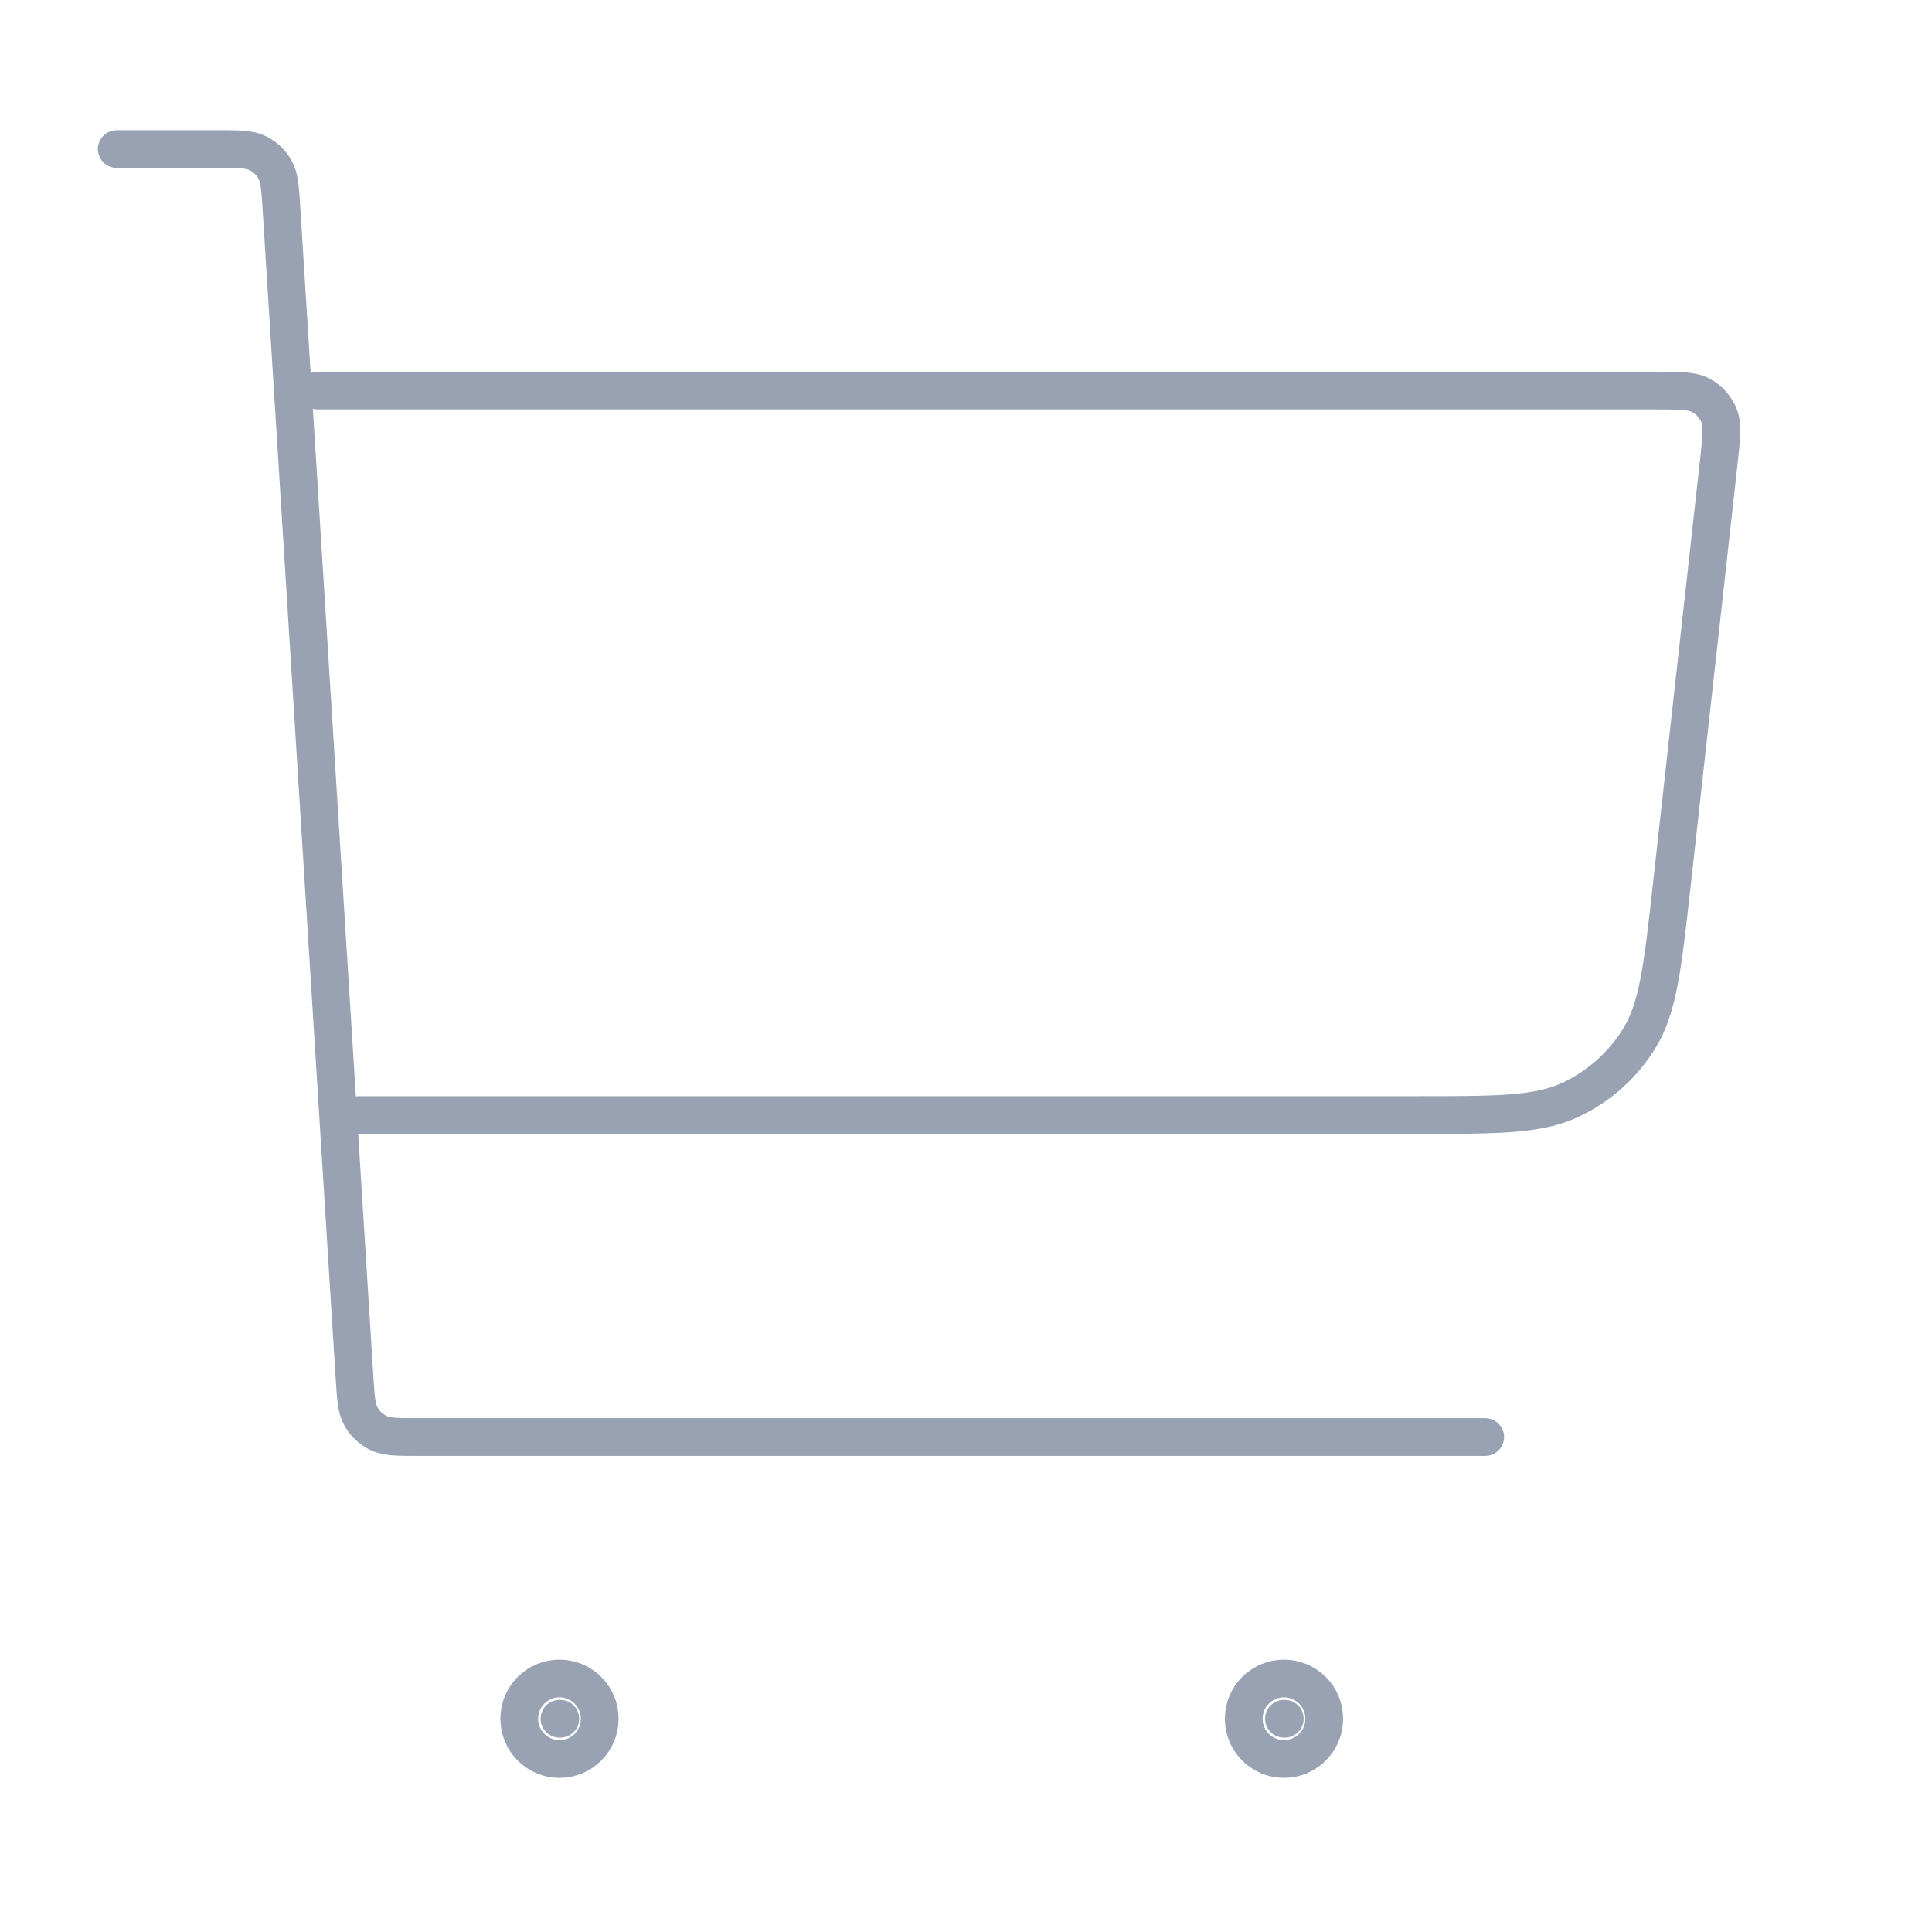 <?xml version="1.0" encoding="utf-8"?>
<svg viewBox="0 0 128 128" fill="none" xmlns="http://www.w3.org/2000/svg">
  <g id="shopping-cart-03" transform="matrix(1, 0, 0, 1, -101.933, -99.793)">
    <g id="Icon">
      <path d="M 125.668 173.667 L 195.725 173.667 C 201.127 173.667 203.828 173.667 205.978 172.66 C 207.872 171.772 209.463 170.348 210.554 168.563 C 211.792 166.538 212.091 163.853 212.687 158.485 L 215.807 130.404 C 215.989 128.765 216.081 127.945 215.817 127.31 C 215.585 126.753 215.171 126.29 214.643 125.999 C 214.041 125.667 213.217 125.667 211.567 125.667 L 123.001 125.667" stroke="#98A2B3" stroke-width="2.5" stroke-linecap="round" stroke-linejoin="round"/>
      <path d="M 189.667 213.667 C 189.667 215.139 188.473 216.333 187 216.333 C 185.528 216.333 184.334 215.139 184.334 213.667 C 184.334 212.194 185.528 211 187 211 C 188.473 211 189.667 212.194 189.667 213.667 Z" stroke="#98A2B3" stroke-width="2.5" stroke-linecap="round" stroke-linejoin="round"/>
      <path d="M 141.667 213.667 C 141.667 215.139 140.473 216.333 139 216.333 C 137.528 216.333 136.334 215.139 136.334 213.667 C 136.334 212.194 137.528 211 139 211 C 140.473 211 141.667 212.194 141.667 213.667 Z" stroke="#98A2B3" stroke-width="2.5" stroke-linecap="round" stroke-linejoin="round"/>
      <path d="M 187 213.667 L 187.054 213.667" stroke="#98A2B3" stroke-width="2.5" stroke-linecap="round" stroke-linejoin="round"/>
      <path d="M 139 213.667 L 139.054 213.667" stroke="#98A2B3" stroke-width="2.5" stroke-linecap="round" stroke-linejoin="round"/>
      <path d="M 109.667 109.667 L 116.325 109.667 C 117.737 109.667 118.442 109.667 118.994 109.935 C 119.48 110.171 119.883 110.55 120.149 111.02 C 120.452 111.554 120.496 112.259 120.584 113.667 L 125.417 190.999 C 125.505 192.408 125.549 193.112 125.851 193.647 C 126.117 194.117 126.52 194.495 127.006 194.732 C 127.558 195 128.264 195 129.675 195 L 200.334 195" stroke="#98A2B3" stroke-width="2.5" stroke-linecap="round" stroke-linejoin="round"/>
    </g>
  </g>
</svg>